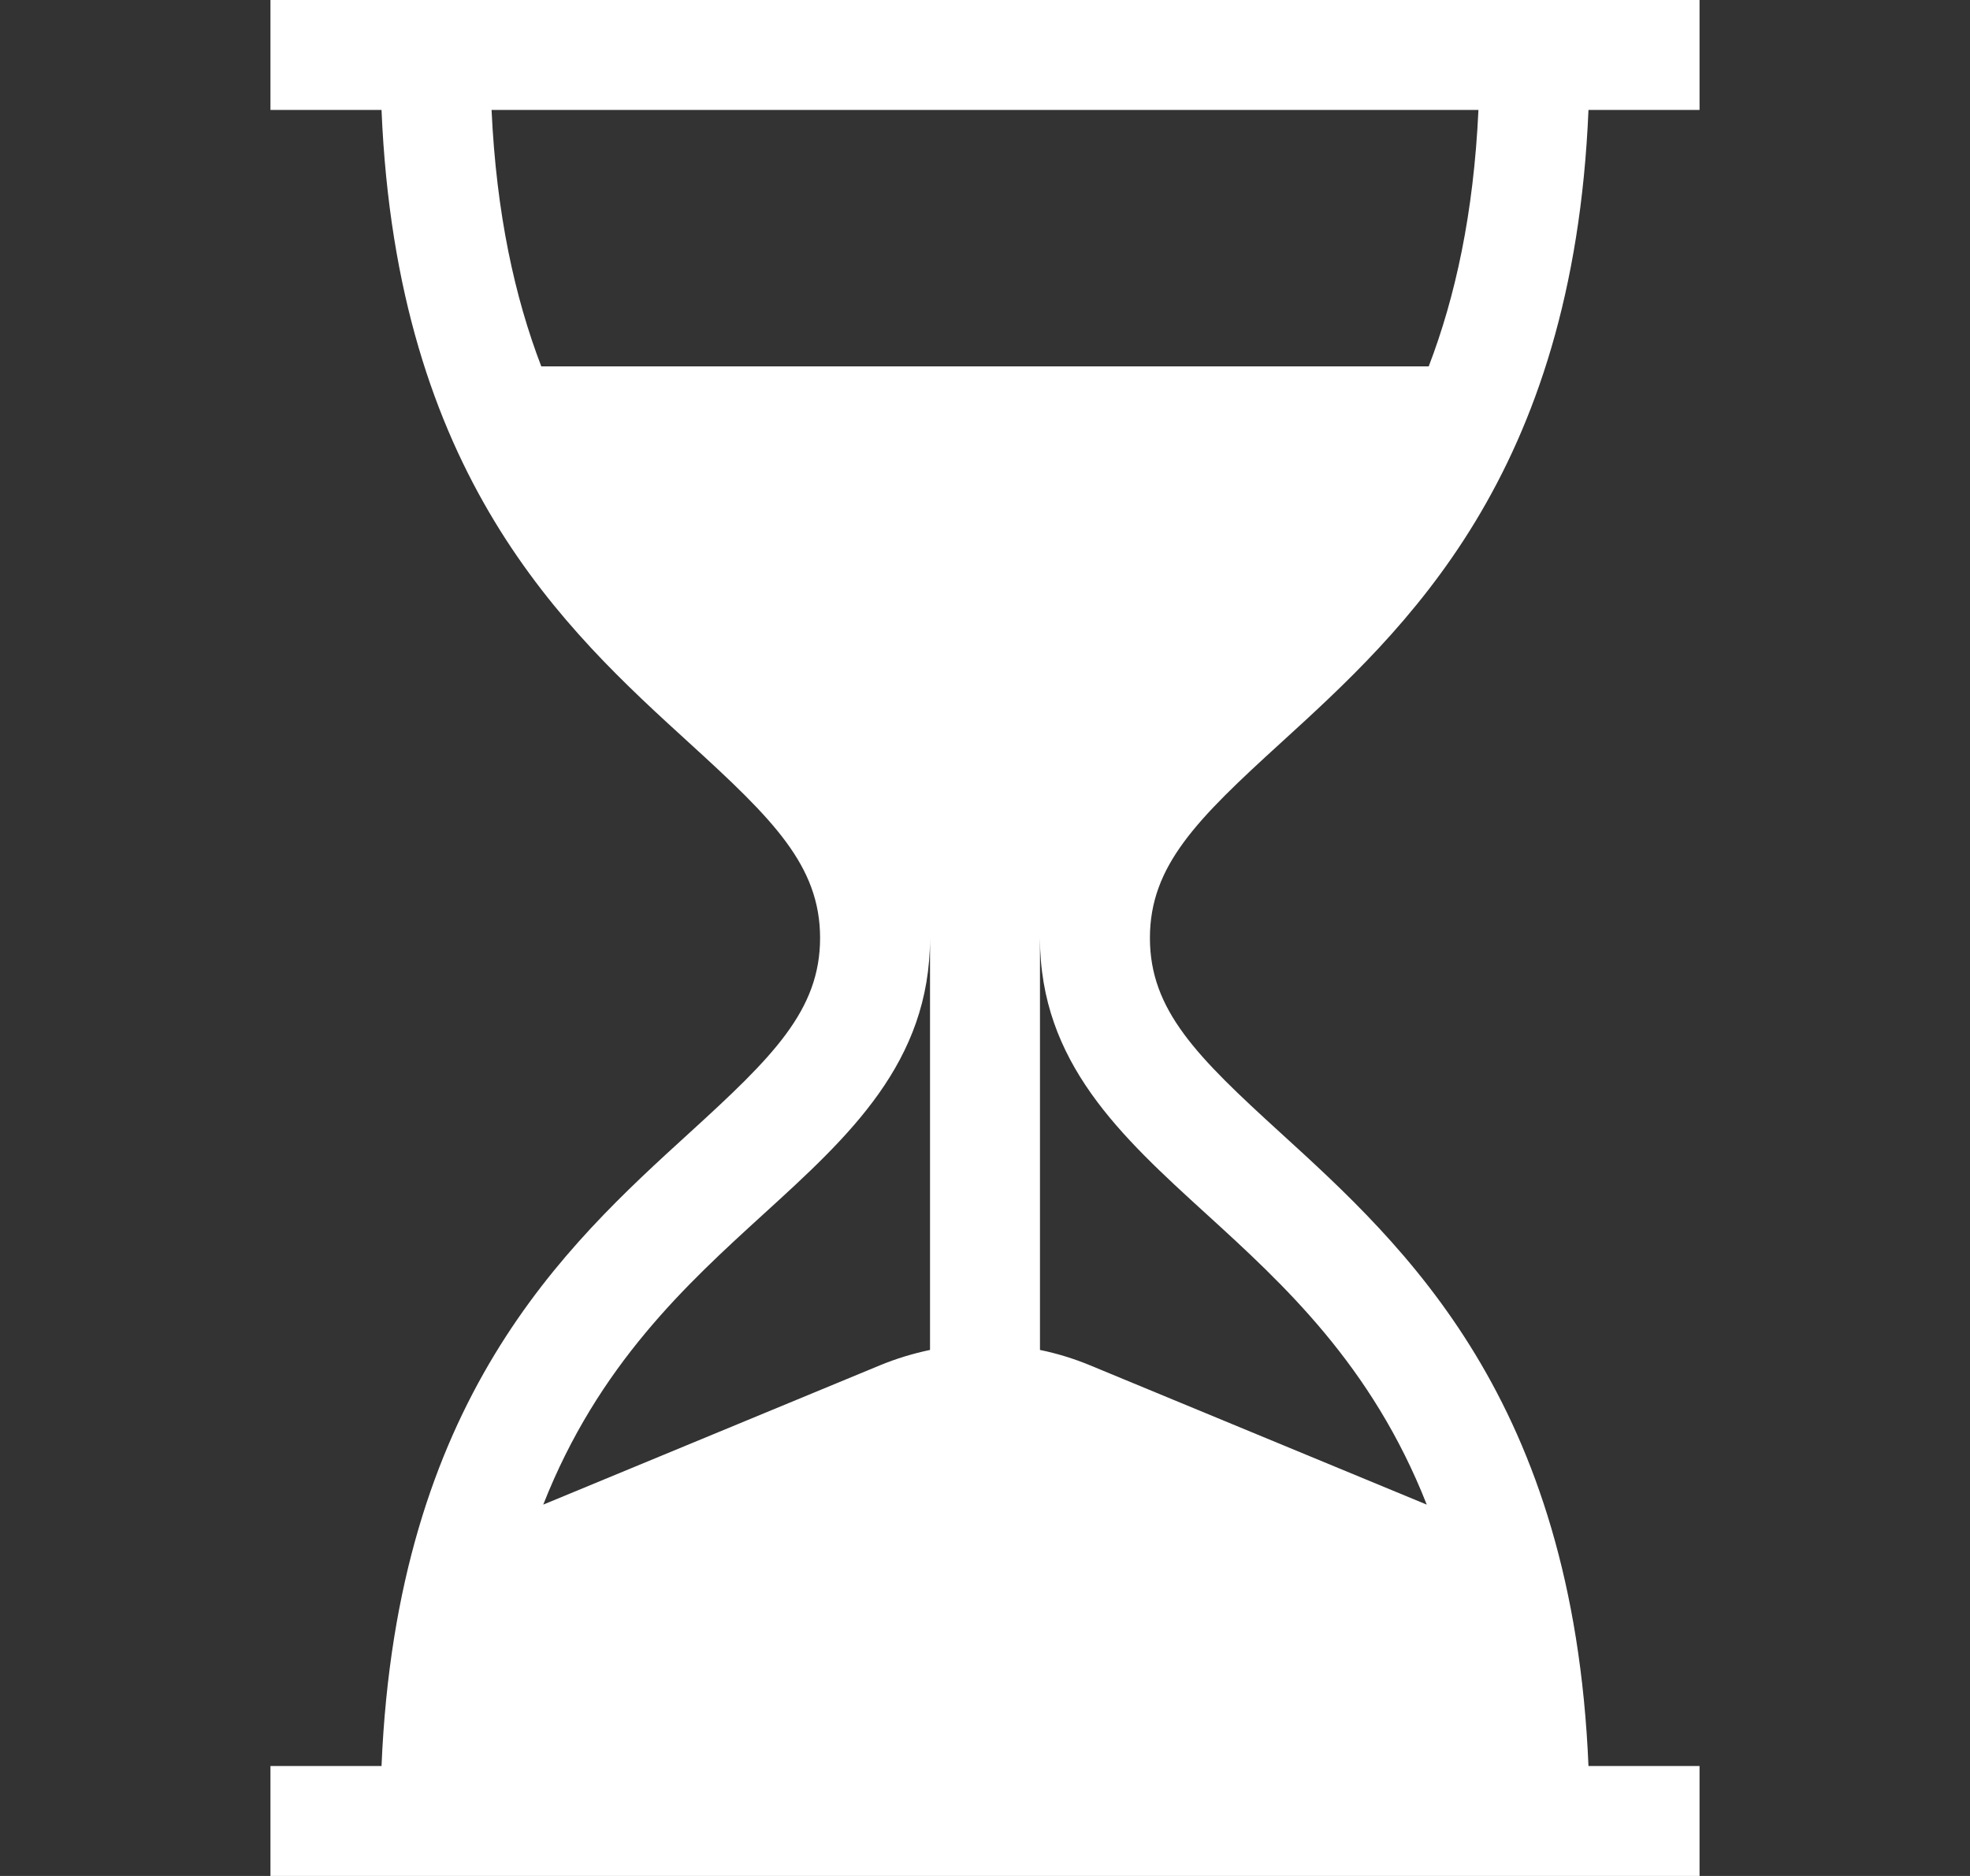 <svg width="21" height="20" viewBox="0 0 21 20"
                          fill="none" xmlns="http://www.w3.org/2000/svg">
                          <rect x="0" y="0" width="21" height="20" fill="#333333" stroke="none"/>
                          <path
                            d="M13.651 7.922C14.977 6.713 16.77 5.078 16.933 1.172H18.117V0H2.883V1.172H4.067C4.23 5.078 6.023 6.713 7.349 7.922C8.239 8.733 8.742 9.229 8.742 10C8.742 10.771 8.239 11.267 7.349 12.078C6.023 13.287 4.23 14.922 4.067 18.828H2.883V20H18.117V18.828H16.933C16.77 14.922 14.977 13.287 13.651 12.078C12.761 11.267 12.258 10.771 12.258 10C12.258 9.229 12.761 8.733 13.651 7.922ZM9.914 14.392C9.733 14.43 9.554 14.484 9.38 14.556L5.791 16.041C6.377 14.551 7.321 13.69 8.139 12.944C9.052 12.112 9.914 11.326 9.914 10V14.392ZM12.861 12.944C13.679 13.69 14.623 14.551 15.209 16.041L11.62 14.556C11.446 14.484 11.267 14.429 11.086 14.392V10C11.086 11.326 11.948 12.112 12.861 12.944ZM5.77 3.906C5.487 3.168 5.291 2.277 5.24 1.172H15.76C15.709 2.277 15.513 3.168 15.23 3.906H5.77Z"
                            fill="white"></path>
                        </svg>